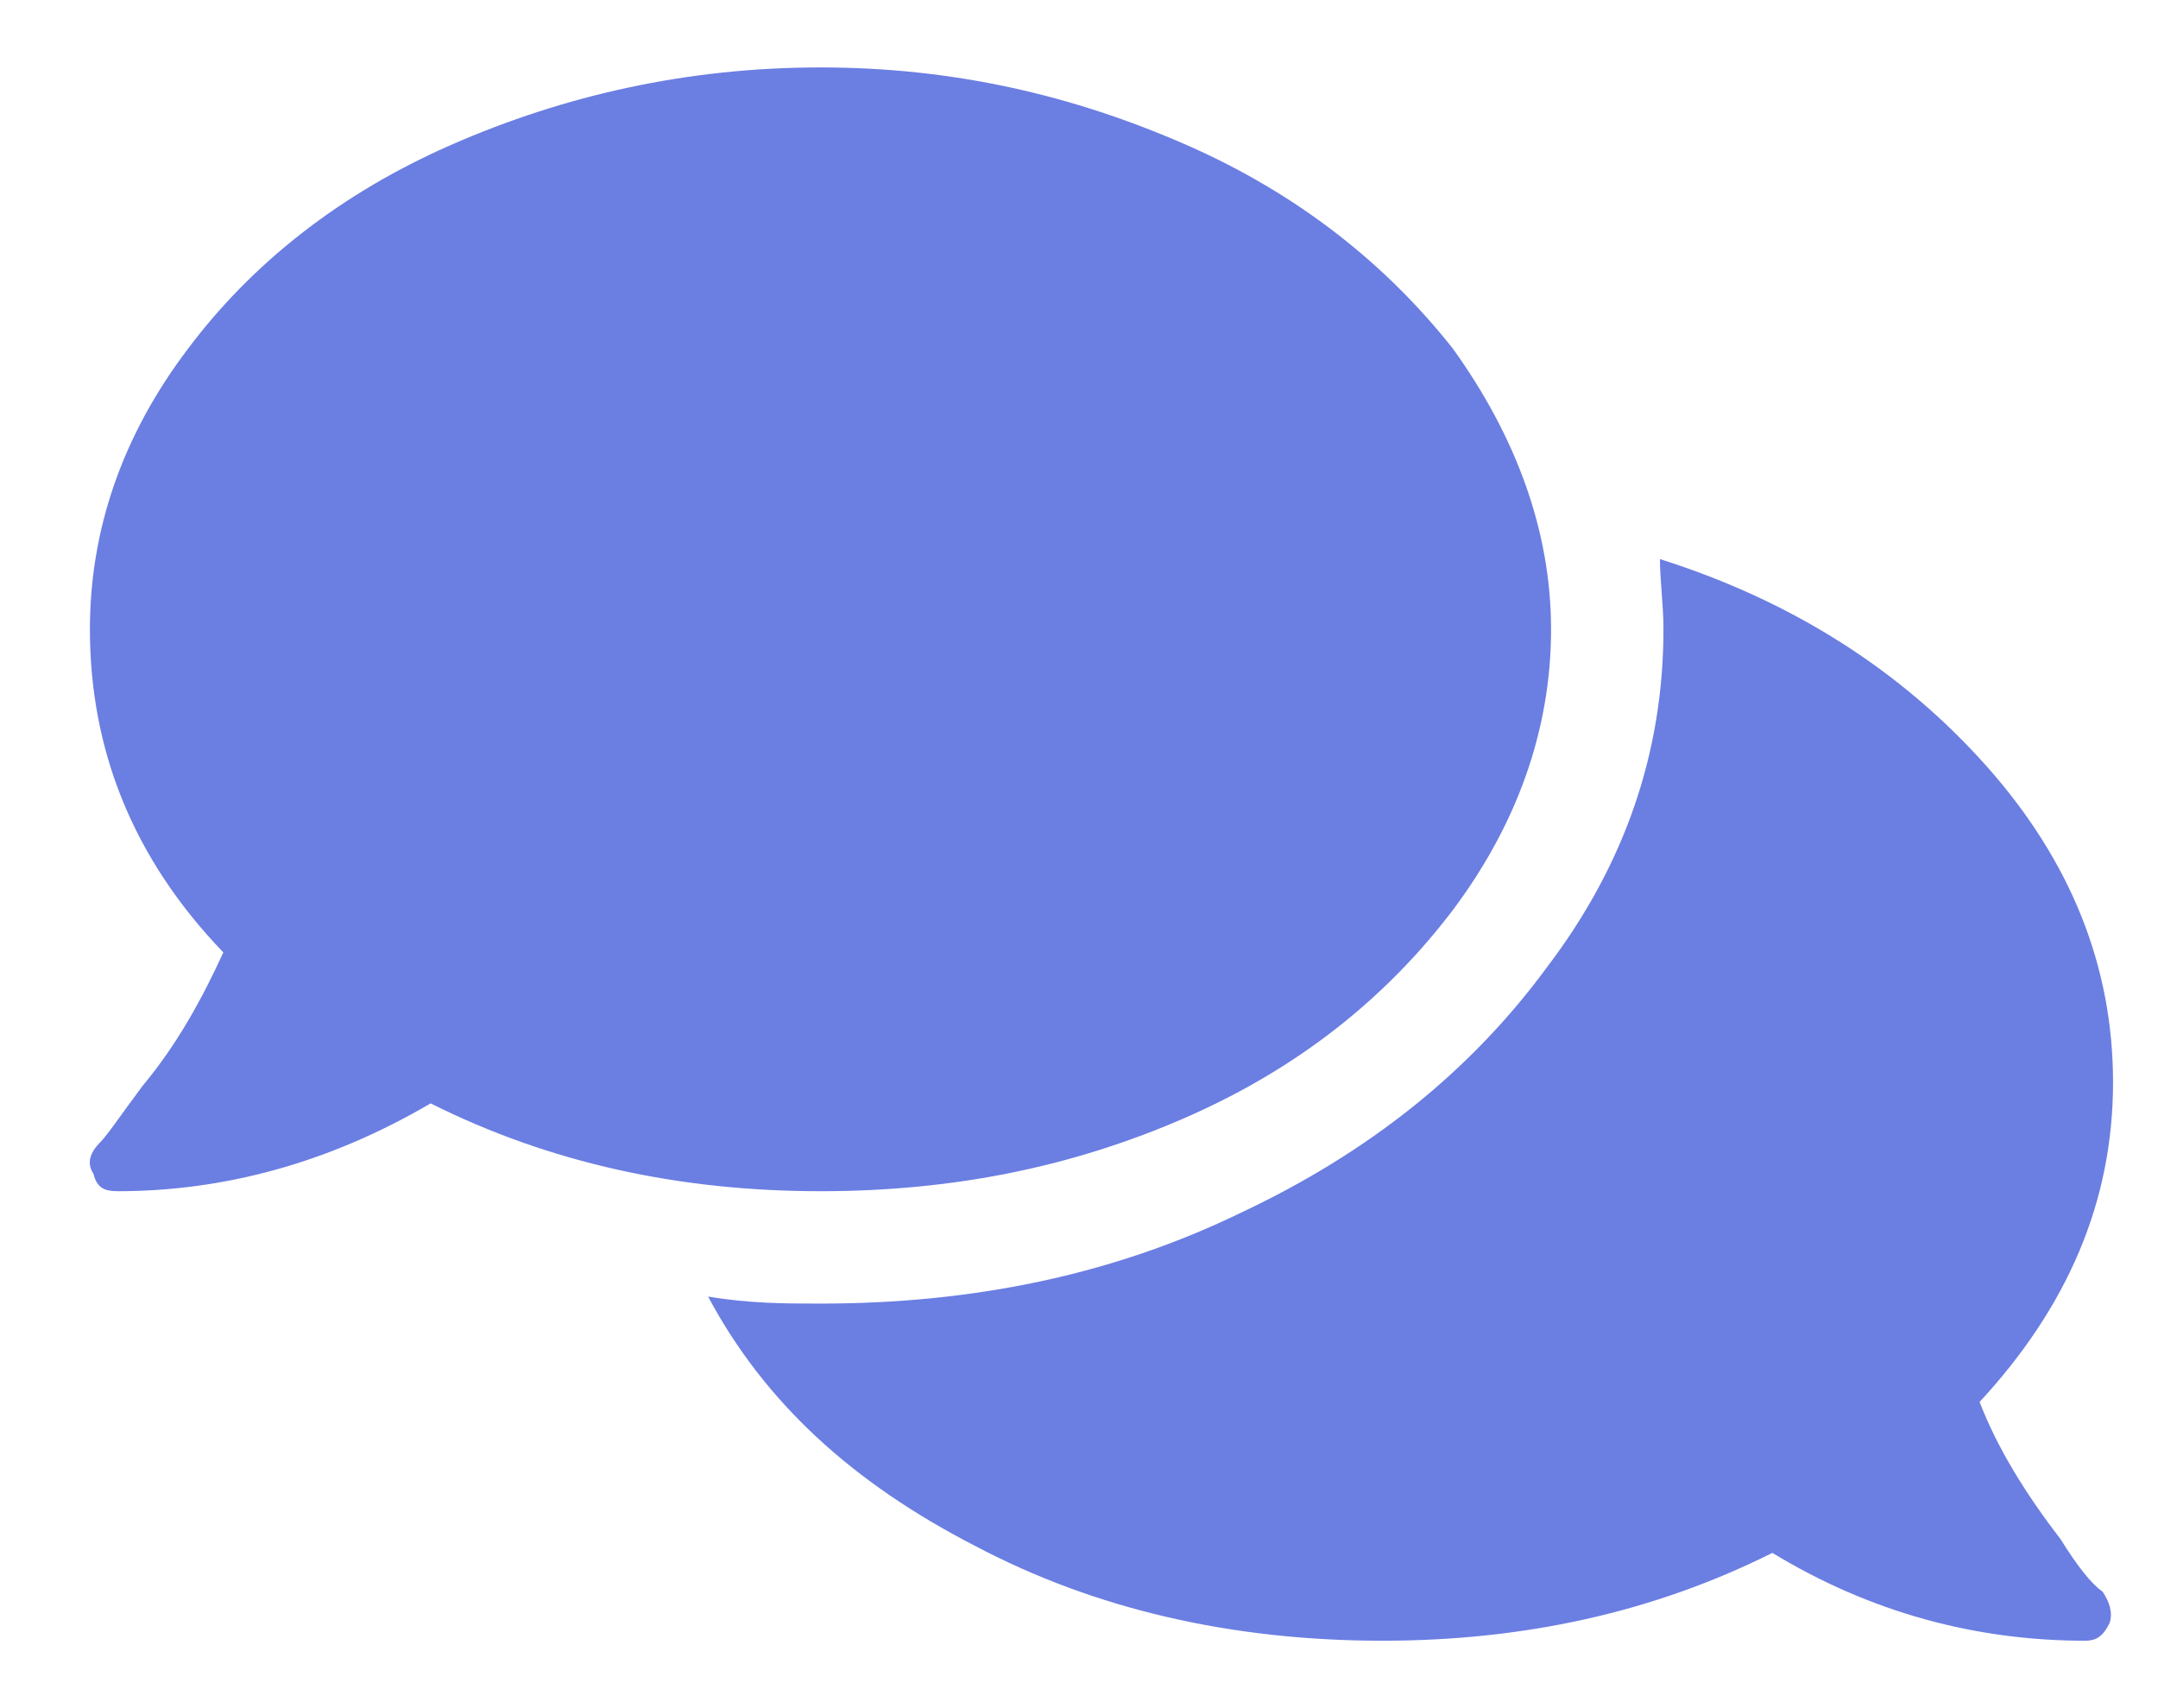 <svg width="24" height="19" viewBox="0 0 24 19" fill="none" xmlns="http://www.w3.org/2000/svg">
<path opacity="0.8" d="M16.25 8C16.25 9.133 15.859 10.188 15.156 11.125C14.414 12.102 13.438 12.883 12.188 13.43C10.938 13.977 9.609 14.25 8.125 14.25C6.562 14.25 5.117 13.938 3.789 13.273C2.656 13.938 1.484 14.25 0.312 14.25C0.156 14.25 0.078 14.211 0.039 14.055C-0.039 13.938 0 13.82 0.117 13.703C0.195 13.625 0.352 13.391 0.586 13.078C0.977 12.609 1.25 12.102 1.484 11.594C0.469 10.539 0 9.328 0 8C0 6.906 0.352 5.852 1.094 4.875C1.797 3.938 2.773 3.156 4.023 2.609C5.273 2.062 6.641 1.75 8.125 1.75C9.609 1.75 10.938 2.062 12.188 2.609C13.438 3.156 14.414 3.938 15.156 4.875C15.859 5.852 16.25 6.906 16.25 8ZM21.016 16.594C21.211 17.102 21.523 17.609 21.914 18.117C22.109 18.43 22.266 18.625 22.383 18.703C22.461 18.82 22.5 18.938 22.461 19.055C22.383 19.211 22.305 19.25 22.188 19.25C20.977 19.25 19.805 18.938 18.711 18.273C17.383 18.938 15.938 19.25 14.375 19.25C12.695 19.25 11.172 18.898 9.844 18.195C8.477 17.492 7.5 16.594 6.875 15.422C7.344 15.5 7.734 15.5 8.125 15.5C9.805 15.5 11.367 15.188 12.812 14.484C14.219 13.82 15.352 12.922 16.211 11.75C17.07 10.617 17.5 9.367 17.5 8C17.5 7.727 17.461 7.453 17.461 7.219C18.945 7.688 20.156 8.469 21.094 9.523C22.031 10.578 22.5 11.75 22.5 13.039C22.5 14.367 21.992 15.539 21.016 16.594Z" transform="translate(1 -1)" fill="#465EDB"/>
</svg>
